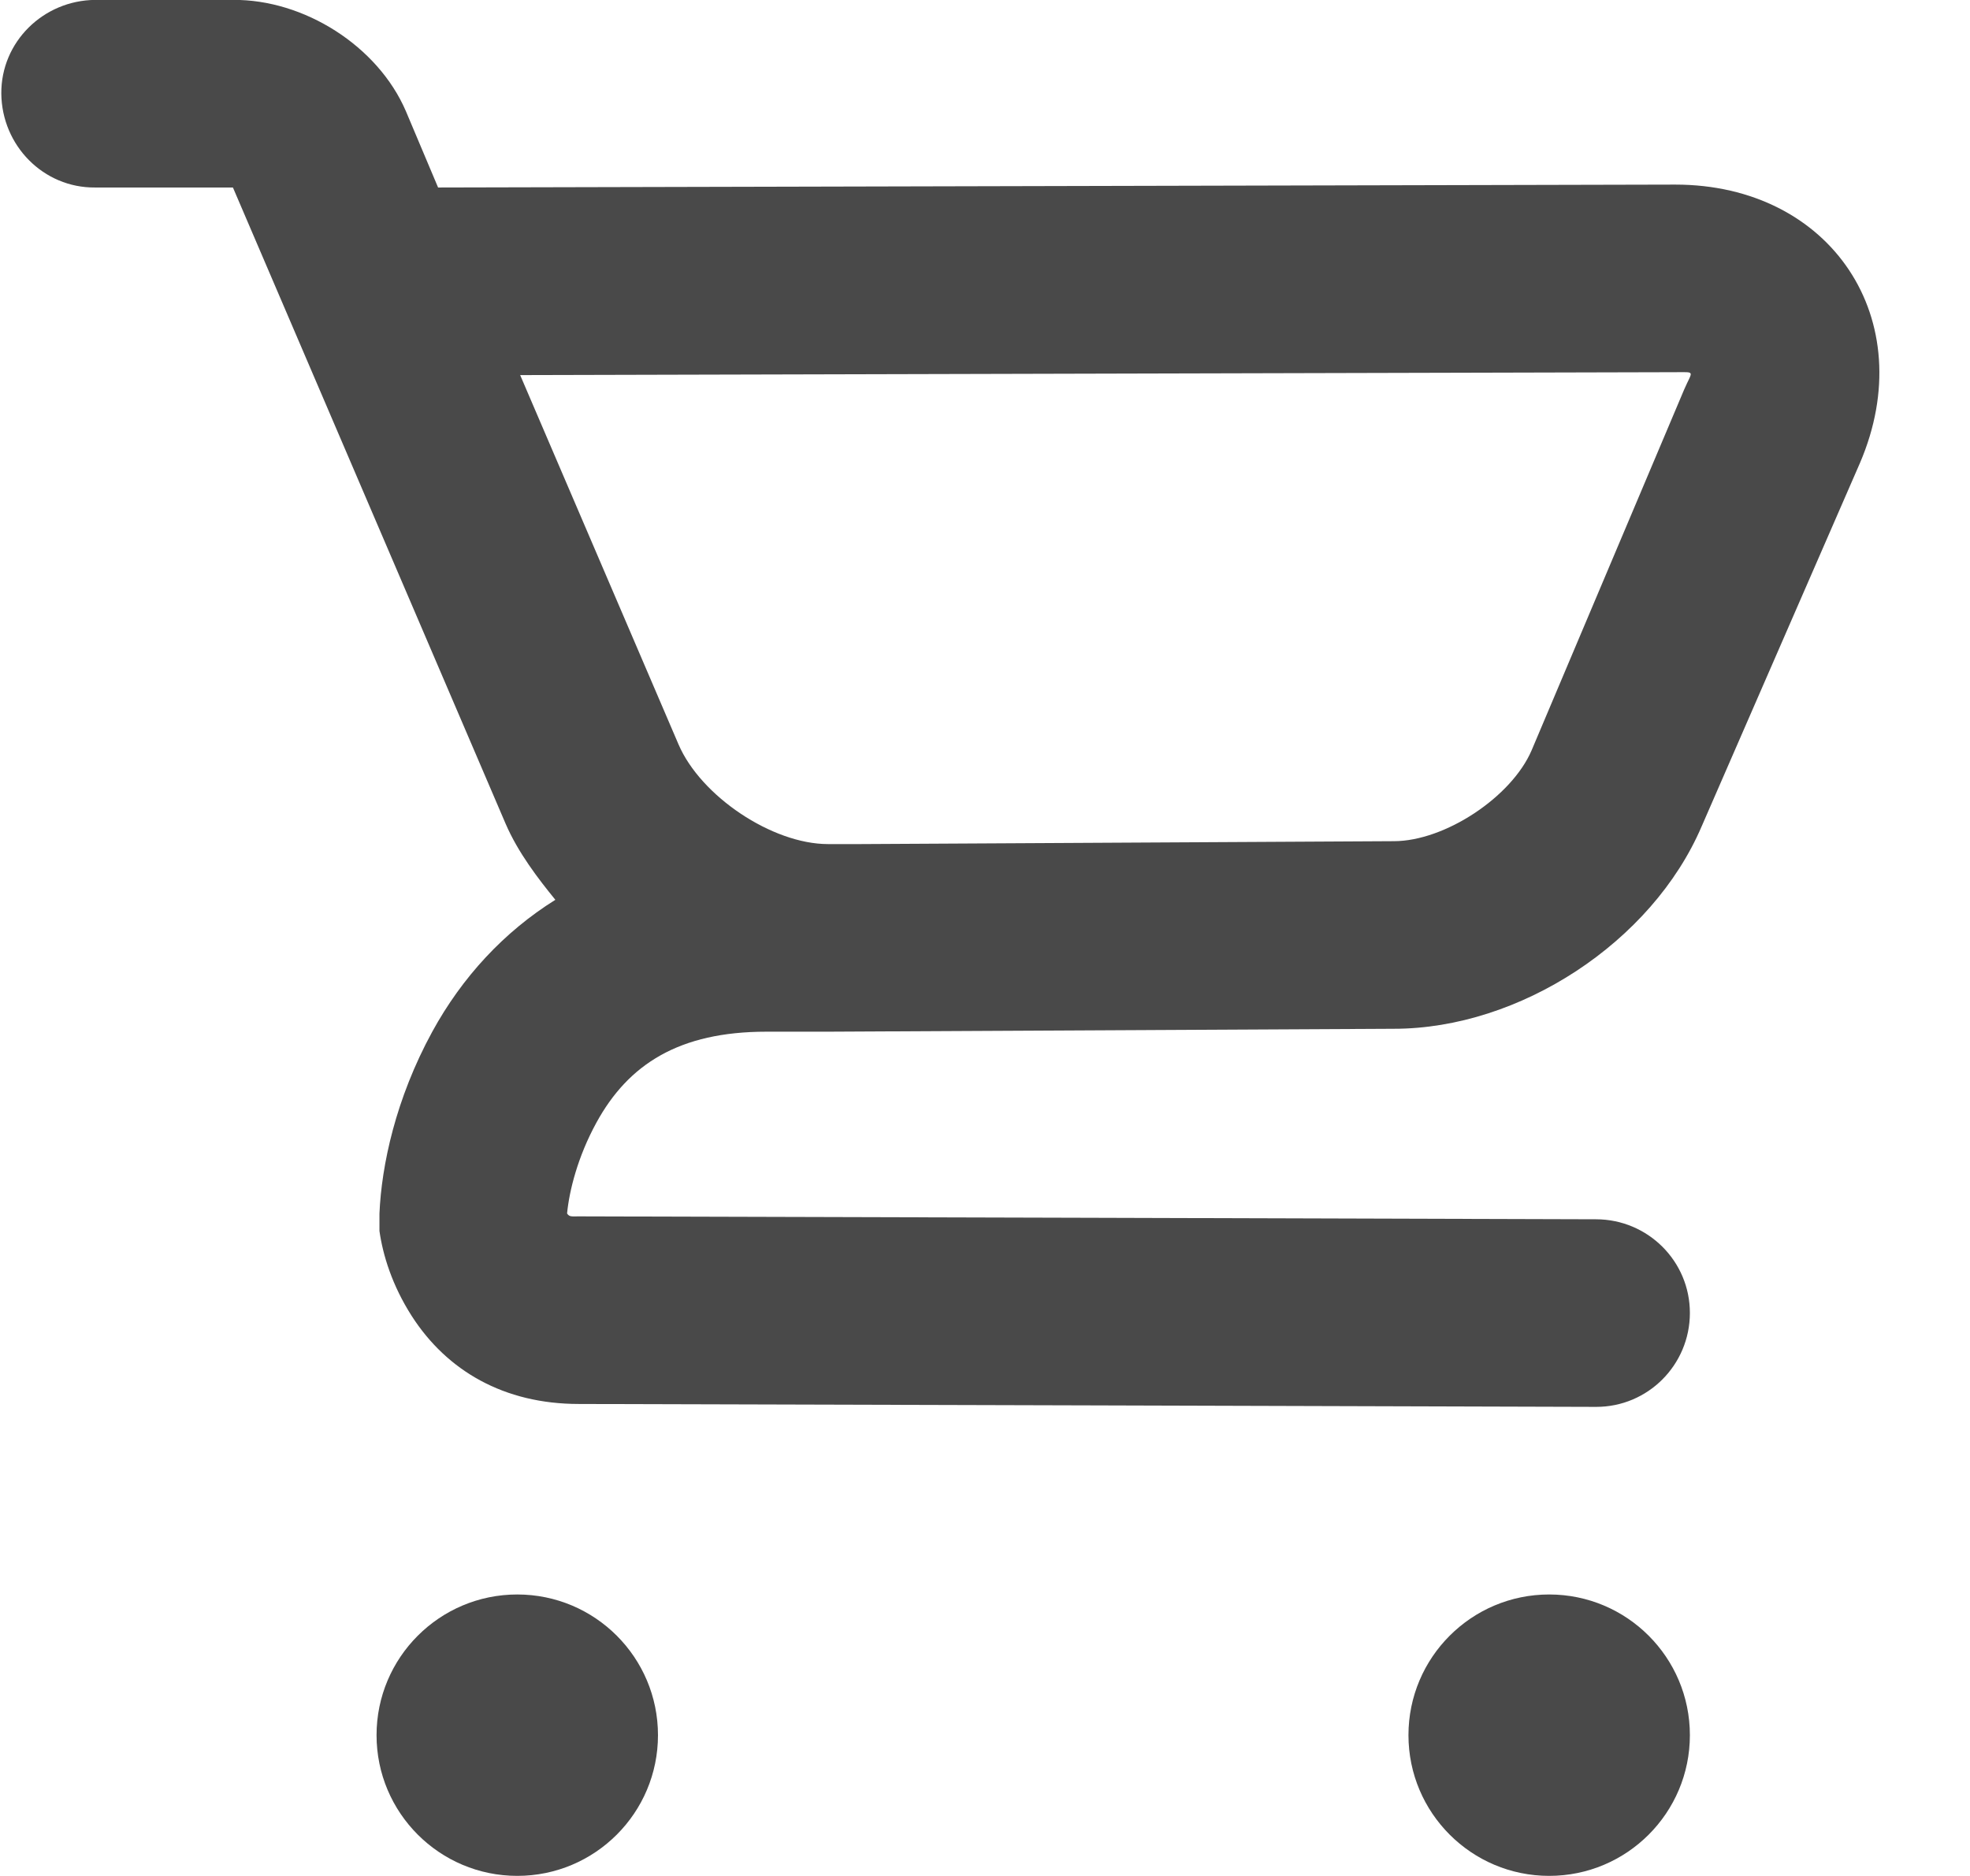 <svg width="21" height="20" viewBox="0 0 21 20" fill="none" xmlns="http://www.w3.org/2000/svg">
<path d="M1.014 -0.001C0.462 0.004 0.009 0.447 0.014 0.999C0.02 1.551 0.462 2.004 1.014 1.999H2.483L5.389 8.78C5.523 9.092 5.742 9.374 5.92 9.593C5.373 9.935 4.927 10.416 4.608 10.999C4.217 11.715 4.067 12.425 4.045 12.937V13.124C4.081 13.379 4.179 13.702 4.389 14.03C4.765 14.615 5.373 14.968 6.17 14.968C6.587 14.968 16.707 14.998 17.014 14.999C17.567 15 18.013 14.551 18.014 13.999C18.015 13.447 17.567 13 17.014 12.999C16.707 12.998 6.589 12.968 6.17 12.968C6.092 12.968 6.07 12.975 6.045 12.937C6.068 12.696 6.158 12.333 6.358 11.968C6.698 11.347 7.238 10.999 8.17 10.999H8.827L14.858 10.968C16.198 10.968 17.61 10.046 18.139 8.811L19.827 4.936C20.481 3.41 19.52 1.968 17.858 1.968L4.67 1.999L4.327 1.186C4.028 0.49 3.24 -0.008 2.483 -0.001H1.014ZM17.858 3.968C18.082 3.968 18.041 3.948 17.952 4.155L16.327 7.999C16.113 8.498 15.401 8.968 14.858 8.968L9.17 8.999H8.827C8.231 8.999 7.469 8.487 7.233 7.936L5.545 3.999L17.858 3.968ZM5.514 16.999C4.686 16.999 4.014 17.671 4.014 18.499C4.014 19.327 4.686 19.999 5.514 19.999C6.343 19.999 7.014 19.327 7.014 18.499C7.014 17.671 6.343 16.999 5.514 16.999ZM16.514 16.999C15.686 16.999 15.014 17.671 15.014 18.499C15.014 19.327 15.686 19.999 16.514 19.999C17.343 19.999 18.014 19.327 18.014 18.499C18.014 17.671 17.343 16.999 16.514 16.999Z" fill="#494949"/>
</svg>
